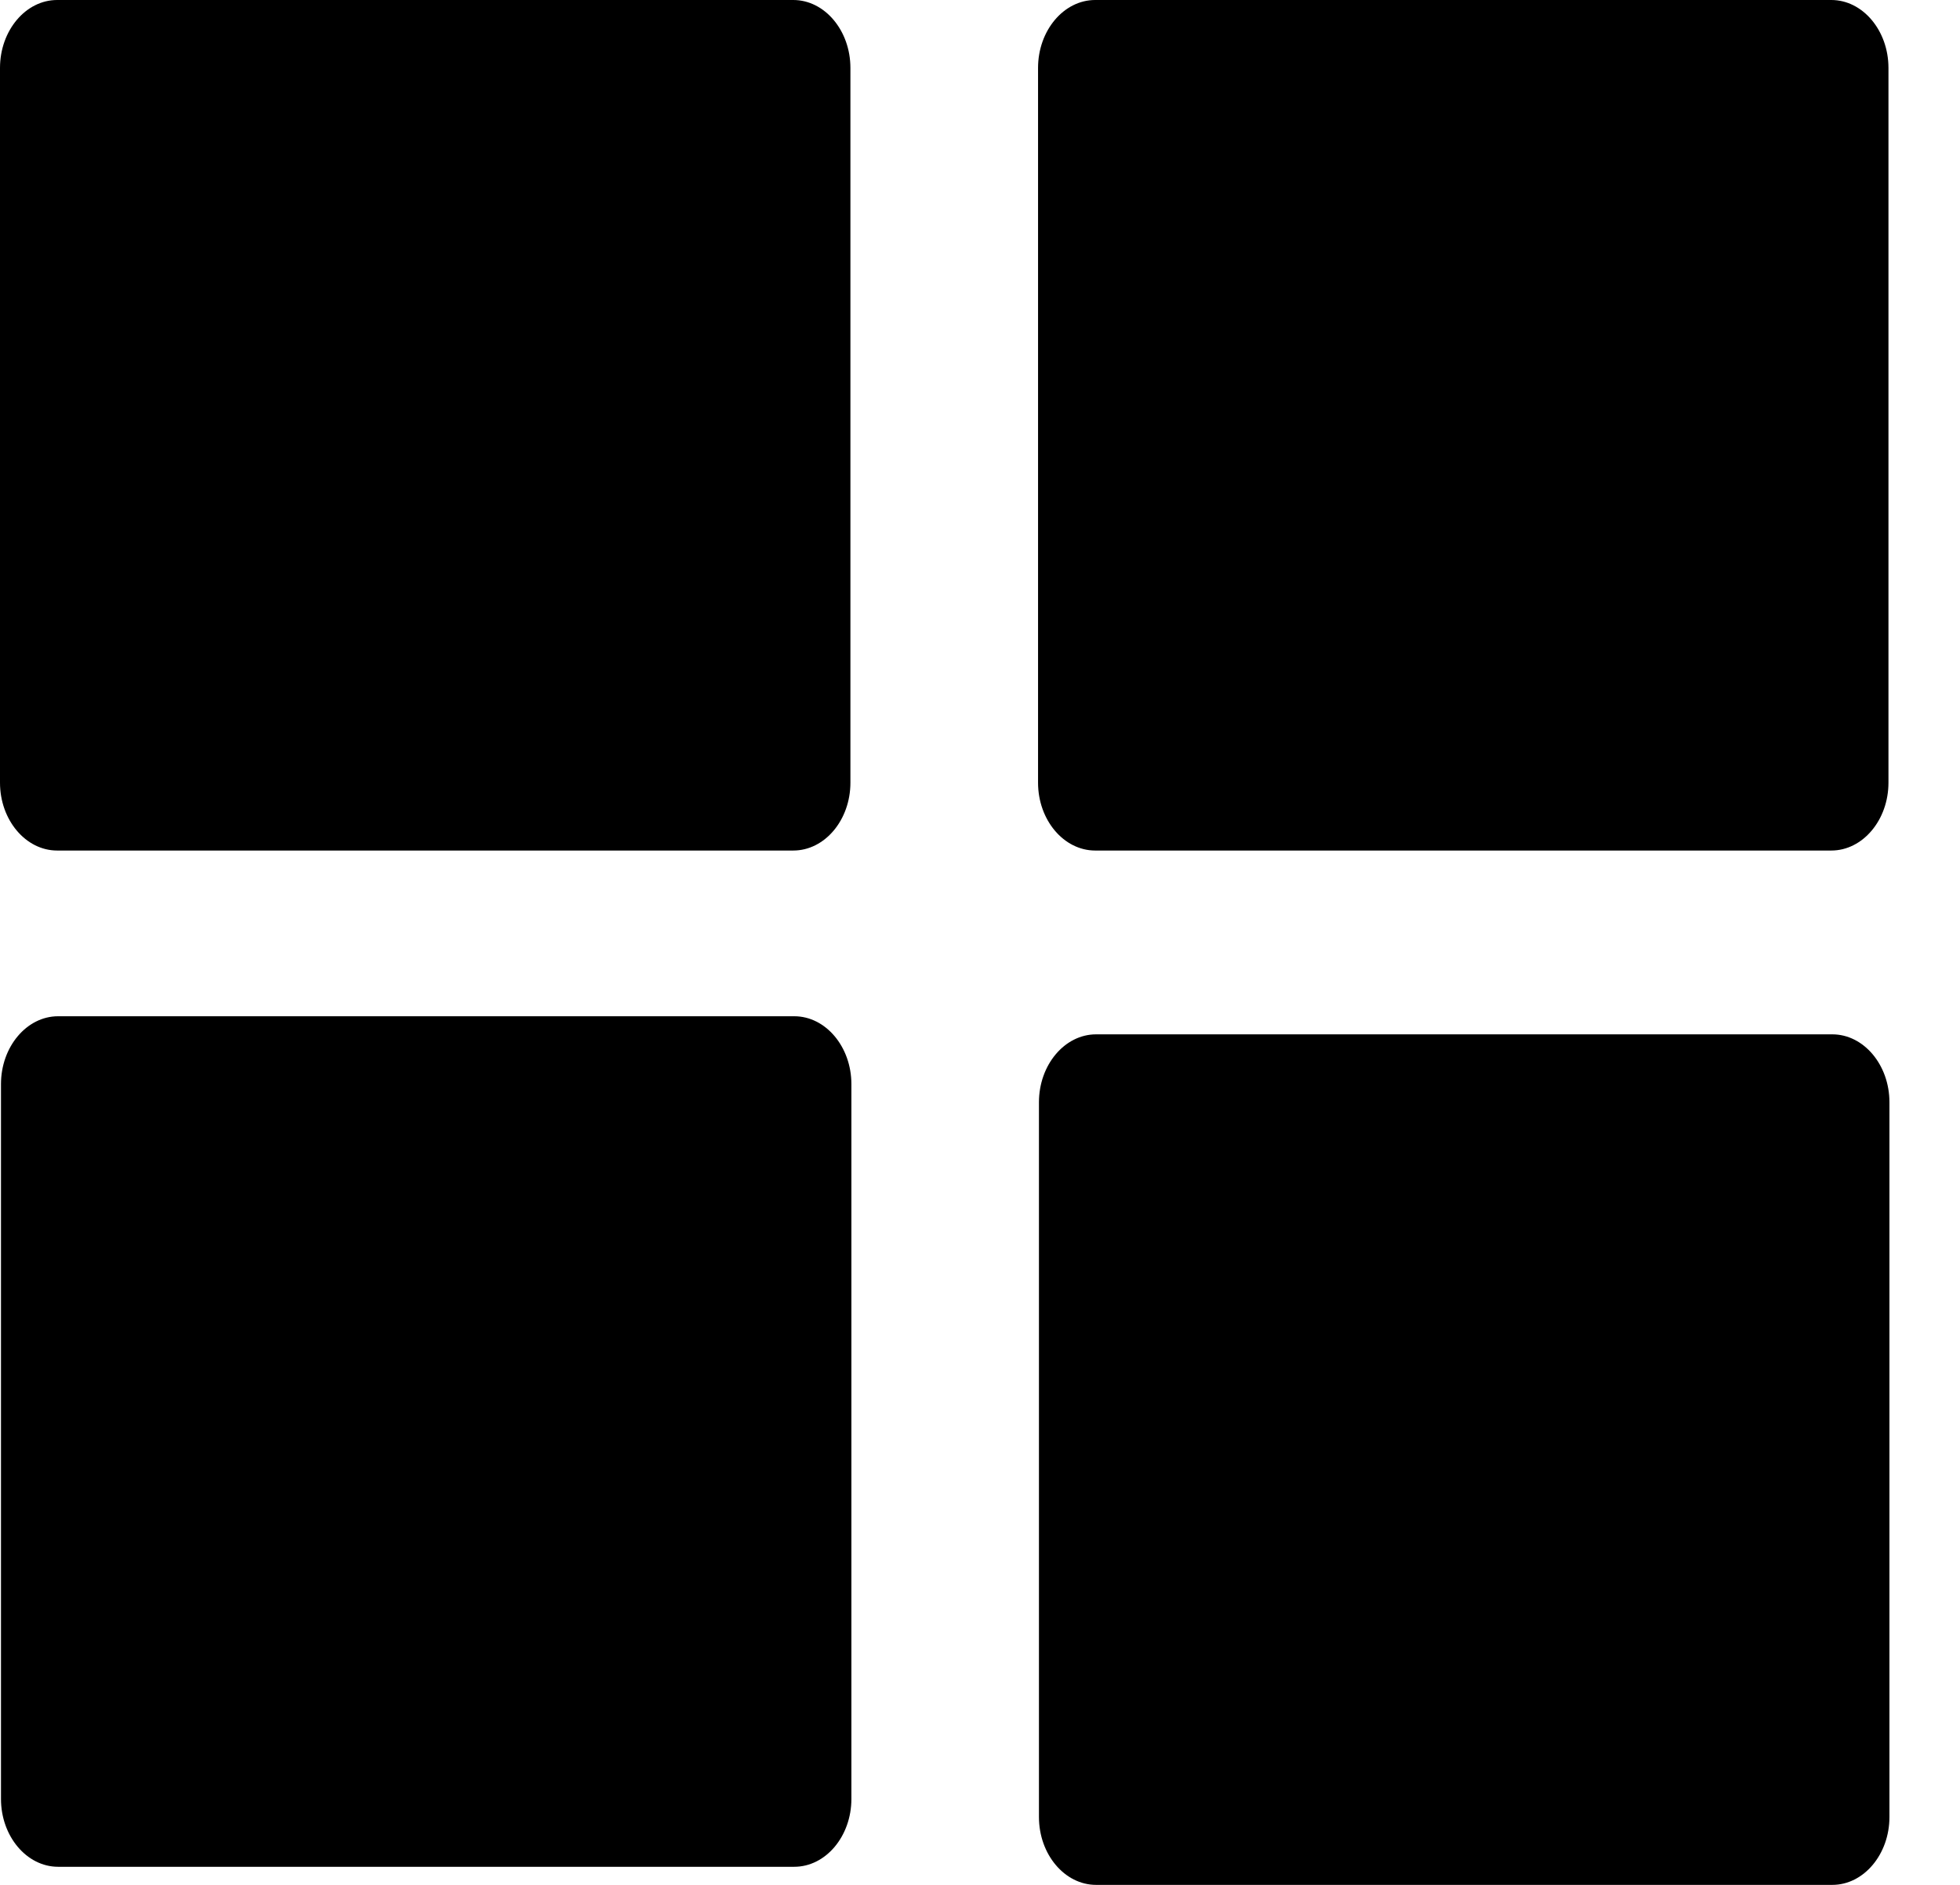 <svg width="26" height="25" viewBox="0 0 26 25" fill="none" xmlns="http://www.w3.org/2000/svg">
<g clip-path="url(#clip0)">
<path fill-rule="evenodd" clip-rule="evenodd" d="M0.771 13.479H10.536C10.953 13.479 11.294 13.884 11.294 14.379V23.86C11.294 24.355 10.954 24.76 10.536 24.76H0.771C0.354 24.76 0.013 24.355 0.013 23.86V14.379C0.013 13.884 0.354 13.479 0.771 13.479ZM14.528 0H24.293C24.71 0 25.051 0.405 25.051 0.901V10.381C25.051 10.876 24.71 11.281 24.293 11.281H14.528C14.111 11.281 13.77 10.876 13.77 10.381V0.901C13.77 0.405 14.111 0 14.528 0ZM0.758 0H10.523C10.94 0 11.281 0.405 11.281 0.901V10.381C11.281 10.876 10.941 11.281 10.523 11.281H0.758C0.341 11.281 0 10.876 0 10.381V0.901C0 0.405 0.341 0 0.758 0ZM14.54 13.719H24.306C24.723 13.719 25.064 14.124 25.064 14.62V24.1C25.064 24.595 24.723 25 24.306 25H14.54C14.123 25 13.782 24.595 13.782 24.1V14.62C13.782 14.124 14.123 13.719 14.54 13.719Z" fill="black"/>
</g>
<defs>
<clipPath id="clip0">
<rect width="25.064" height="25" fill="white"/>
</clipPath>
</defs>
</svg>
